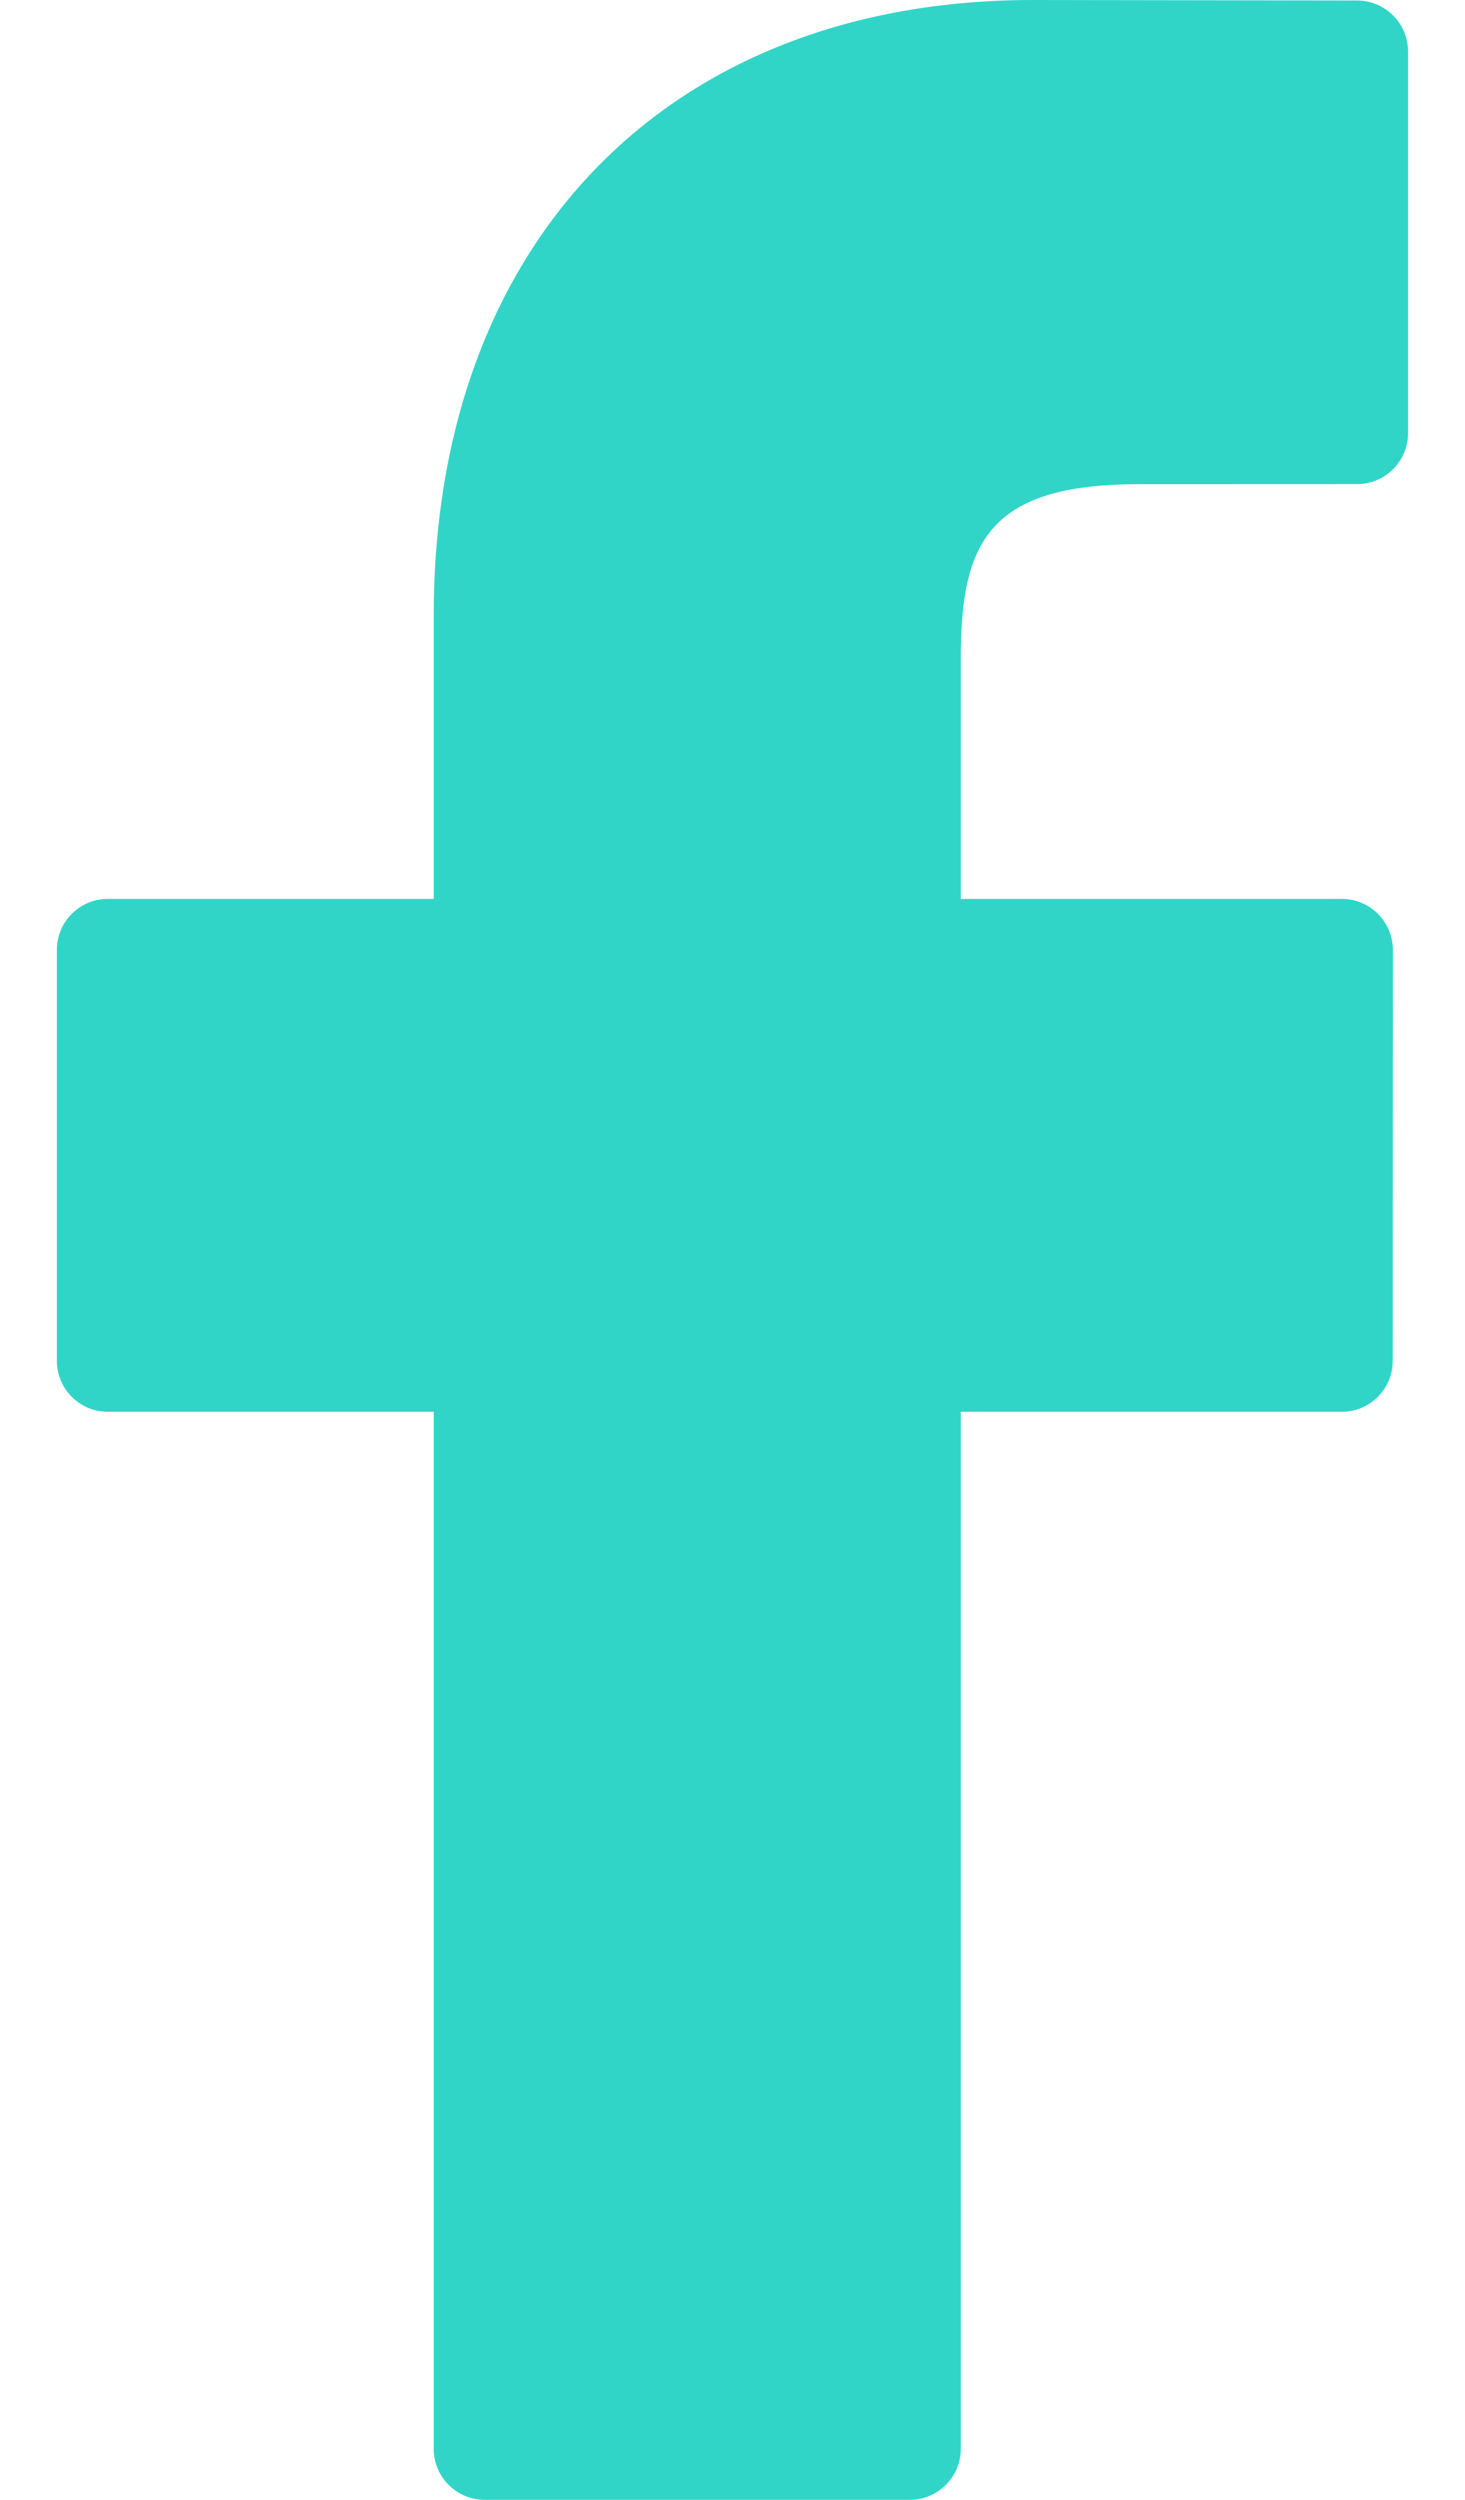 <svg width="17" height="29" viewBox="0 0 17 29" fill="none" xmlns="http://www.w3.org/2000/svg">
<path d="M15.748 0.006L11.988 0C7.763 0 5.033 2.801 5.033 7.137V10.428H1.251C0.925 10.428 0.66 10.692 0.66 11.019V15.787C0.66 16.114 0.925 16.378 1.251 16.378H5.033V28.409C5.033 28.735 5.297 29 5.624 29H10.557C10.884 29 11.149 28.735 11.149 28.409V16.378H15.57C15.896 16.378 16.161 16.114 16.161 15.787L16.163 11.019C16.163 10.862 16.1 10.712 15.989 10.601C15.879 10.49 15.728 10.428 15.571 10.428H11.149V7.638C11.149 6.297 11.468 5.617 13.214 5.617L15.748 5.616C16.074 5.616 16.339 5.351 16.339 5.024V0.597C16.339 0.271 16.075 0.007 15.748 0.006Z" fill="#30D5C8"/>
</svg>

